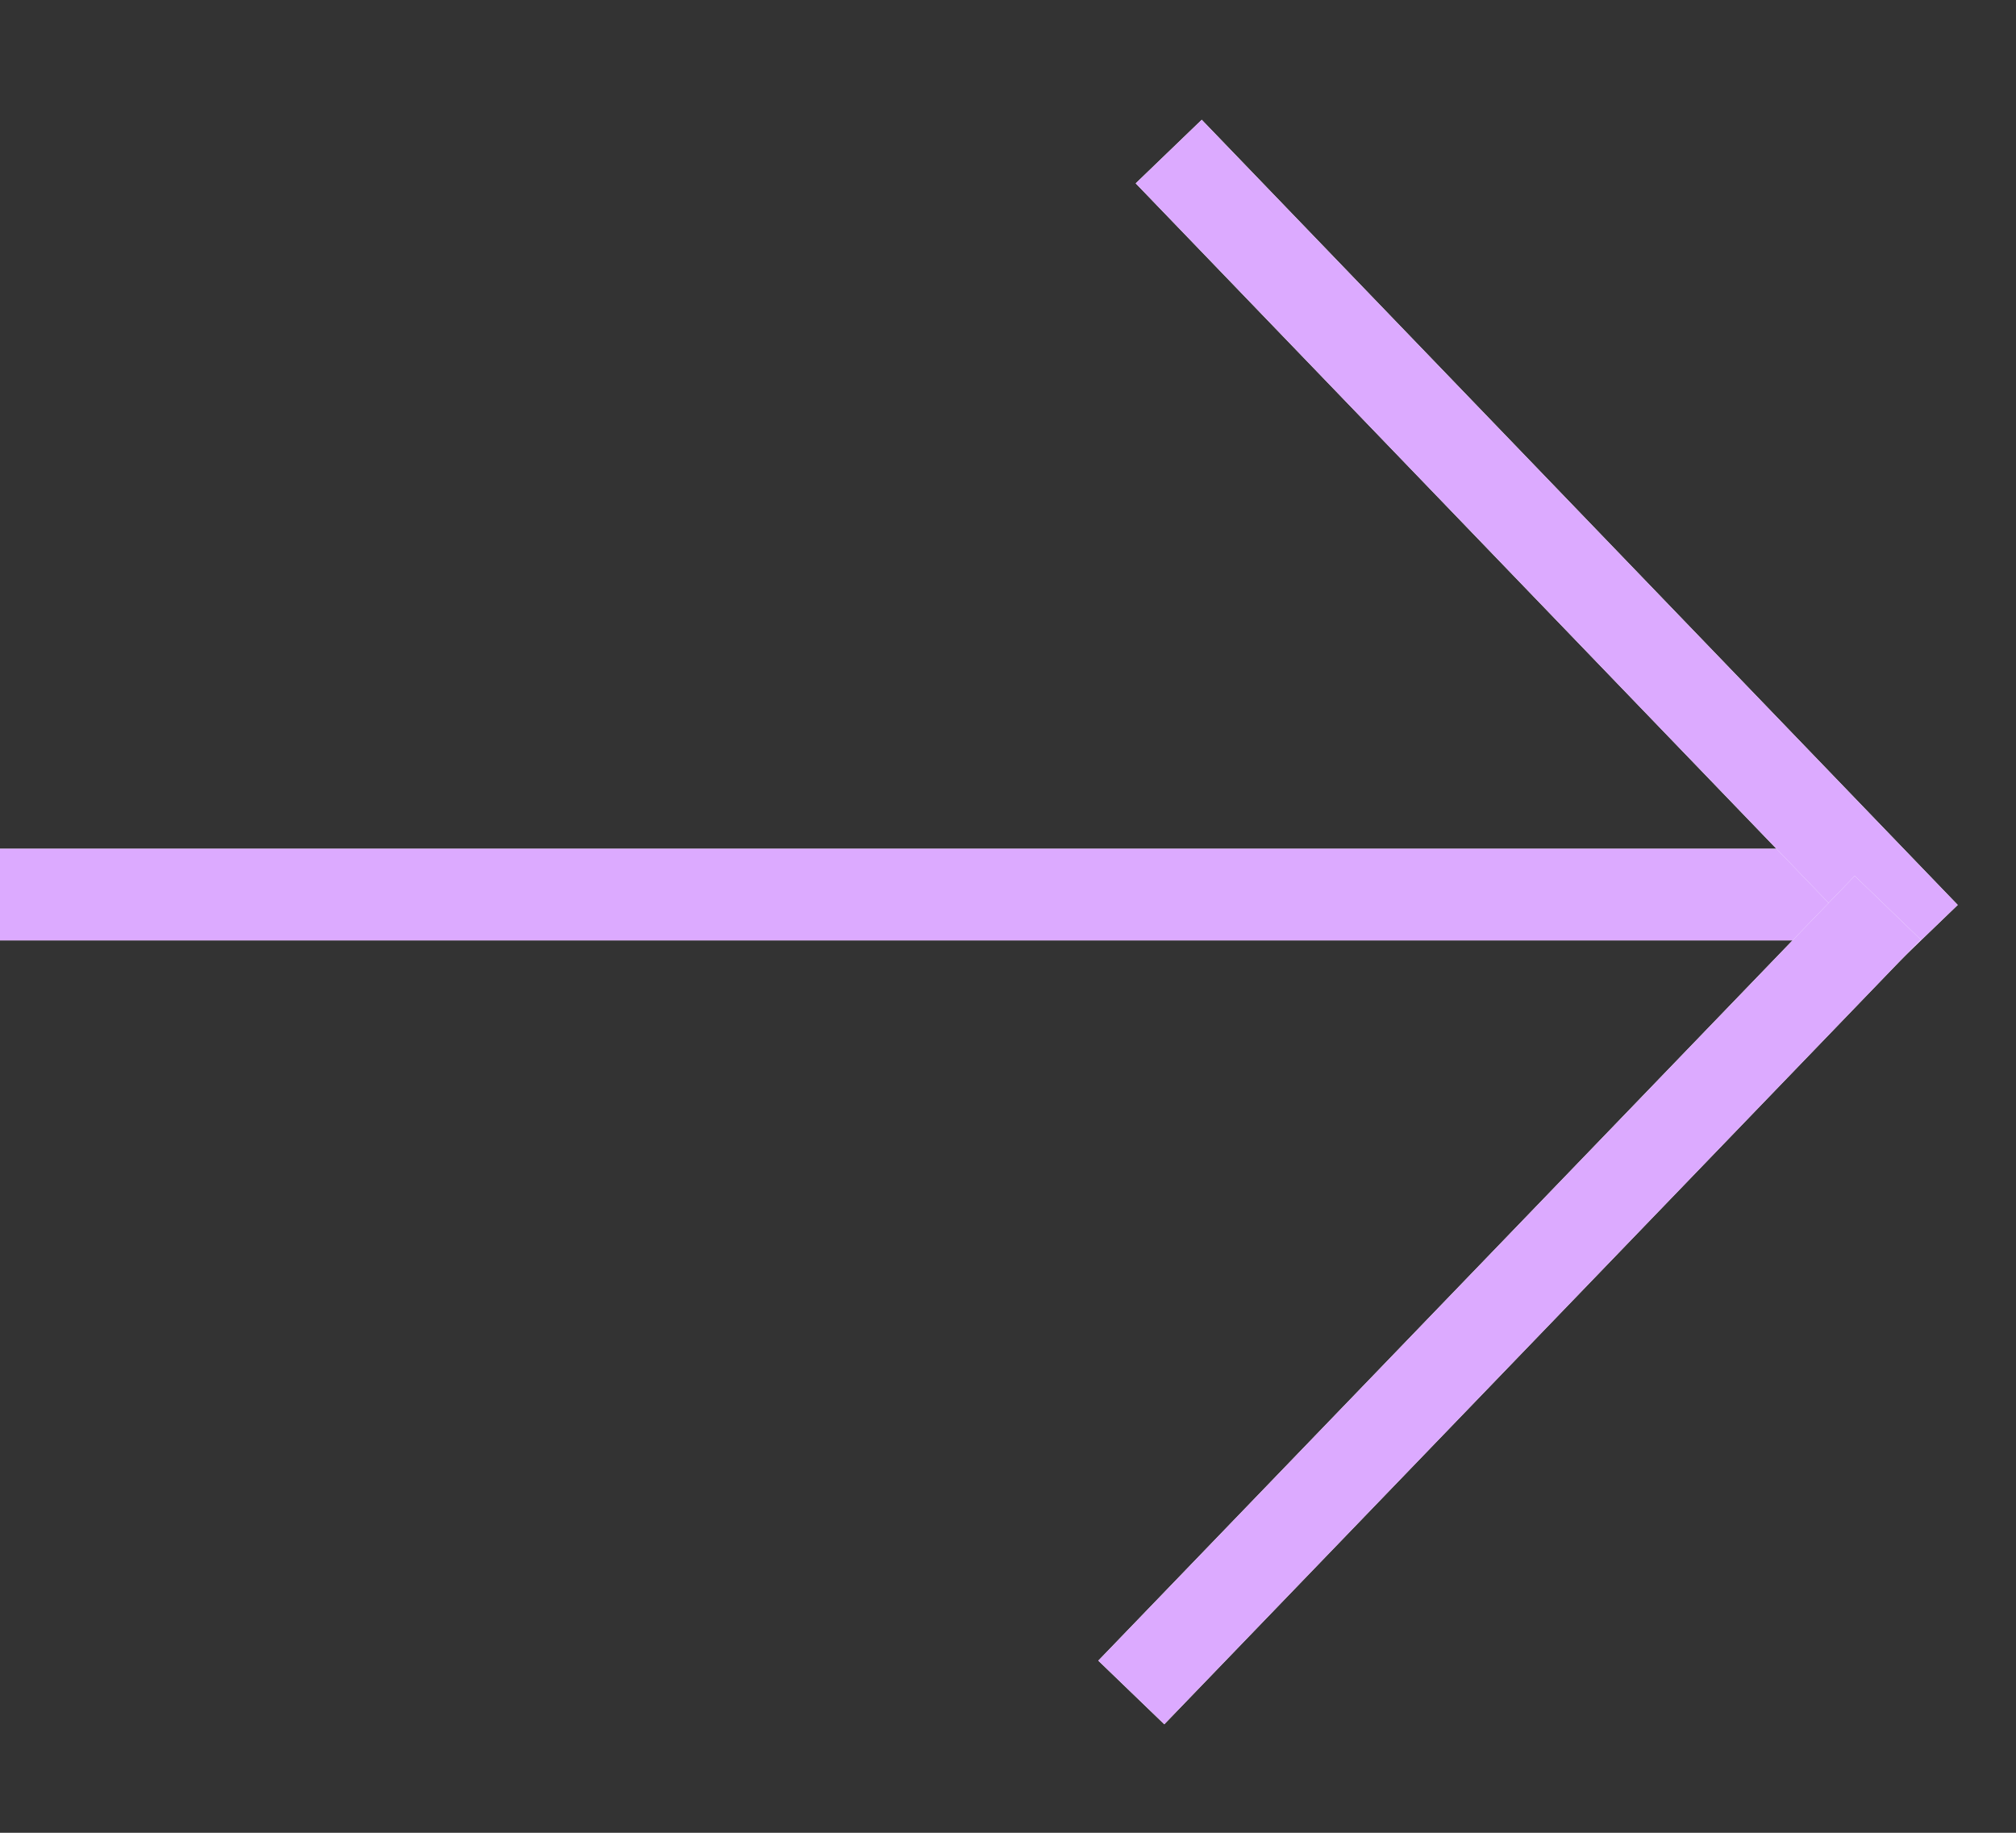 <svg width="11" height="10" viewBox="0 0 11 10" fill="none" xmlns="http://www.w3.org/2000/svg">
<rect x="0" y="0" width="11" height="10" fill="#333333" stroke="none"/>
<line y1="4.881" x2="10.329" y2="4.881" stroke="white" stroke-width="0.5"/>
<line y1="4.881" x2="10.329" y2="4.881" stroke="url(#paint0_linear_145_3054)" stroke-width="0.5"/>
<line x1="6.377" y1="0.827" x2="10.502" y2="5.111" stroke="white" stroke-width="0.5"/>
<line x1="6.377" y1="0.827" x2="10.502" y2="5.111" stroke="url(#paint1_linear_145_3054)" stroke-width="0.5"/>
<line y1="-0.25" x2="5.947" y2="-0.25" transform="matrix(-0.694 0.72 0.72 0.694 10.48 5.126)" stroke="white" stroke-width="0.5"/>
<line y1="-0.25" x2="5.947" y2="-0.25" transform="matrix(-0.694 0.72 0.72 0.694 10.48 5.126)" stroke="url(#paint2_linear_145_3054)" stroke-width="0.5"/>
<defs>
<linearGradient id="paint0_linear_145_3054" x1="5.164" y1="5.131" x2="5.164" y2="6.131" gradientUnits="userSpaceOnUse">
<stop stop-color="#DCAAFF"/>
<stop offset="1" stop-color="#BF69FE"/>
</linearGradient>
<linearGradient id="paint1_linear_145_3054" x1="8.259" y1="3.142" x2="7.539" y2="3.836" gradientUnits="userSpaceOnUse">
<stop stop-color="#DCAAFF"/>
<stop offset="1" stop-color="#BF69FE"/>
</linearGradient>
<linearGradient id="paint2_linear_145_3054" x1="2.974" y1="0" x2="2.974" y2="1" gradientUnits="userSpaceOnUse">
<stop stop-color="#DCAAFF"/>
<stop offset="1" stop-color="#BF69FE"/>
</linearGradient>
</defs>
</svg>
